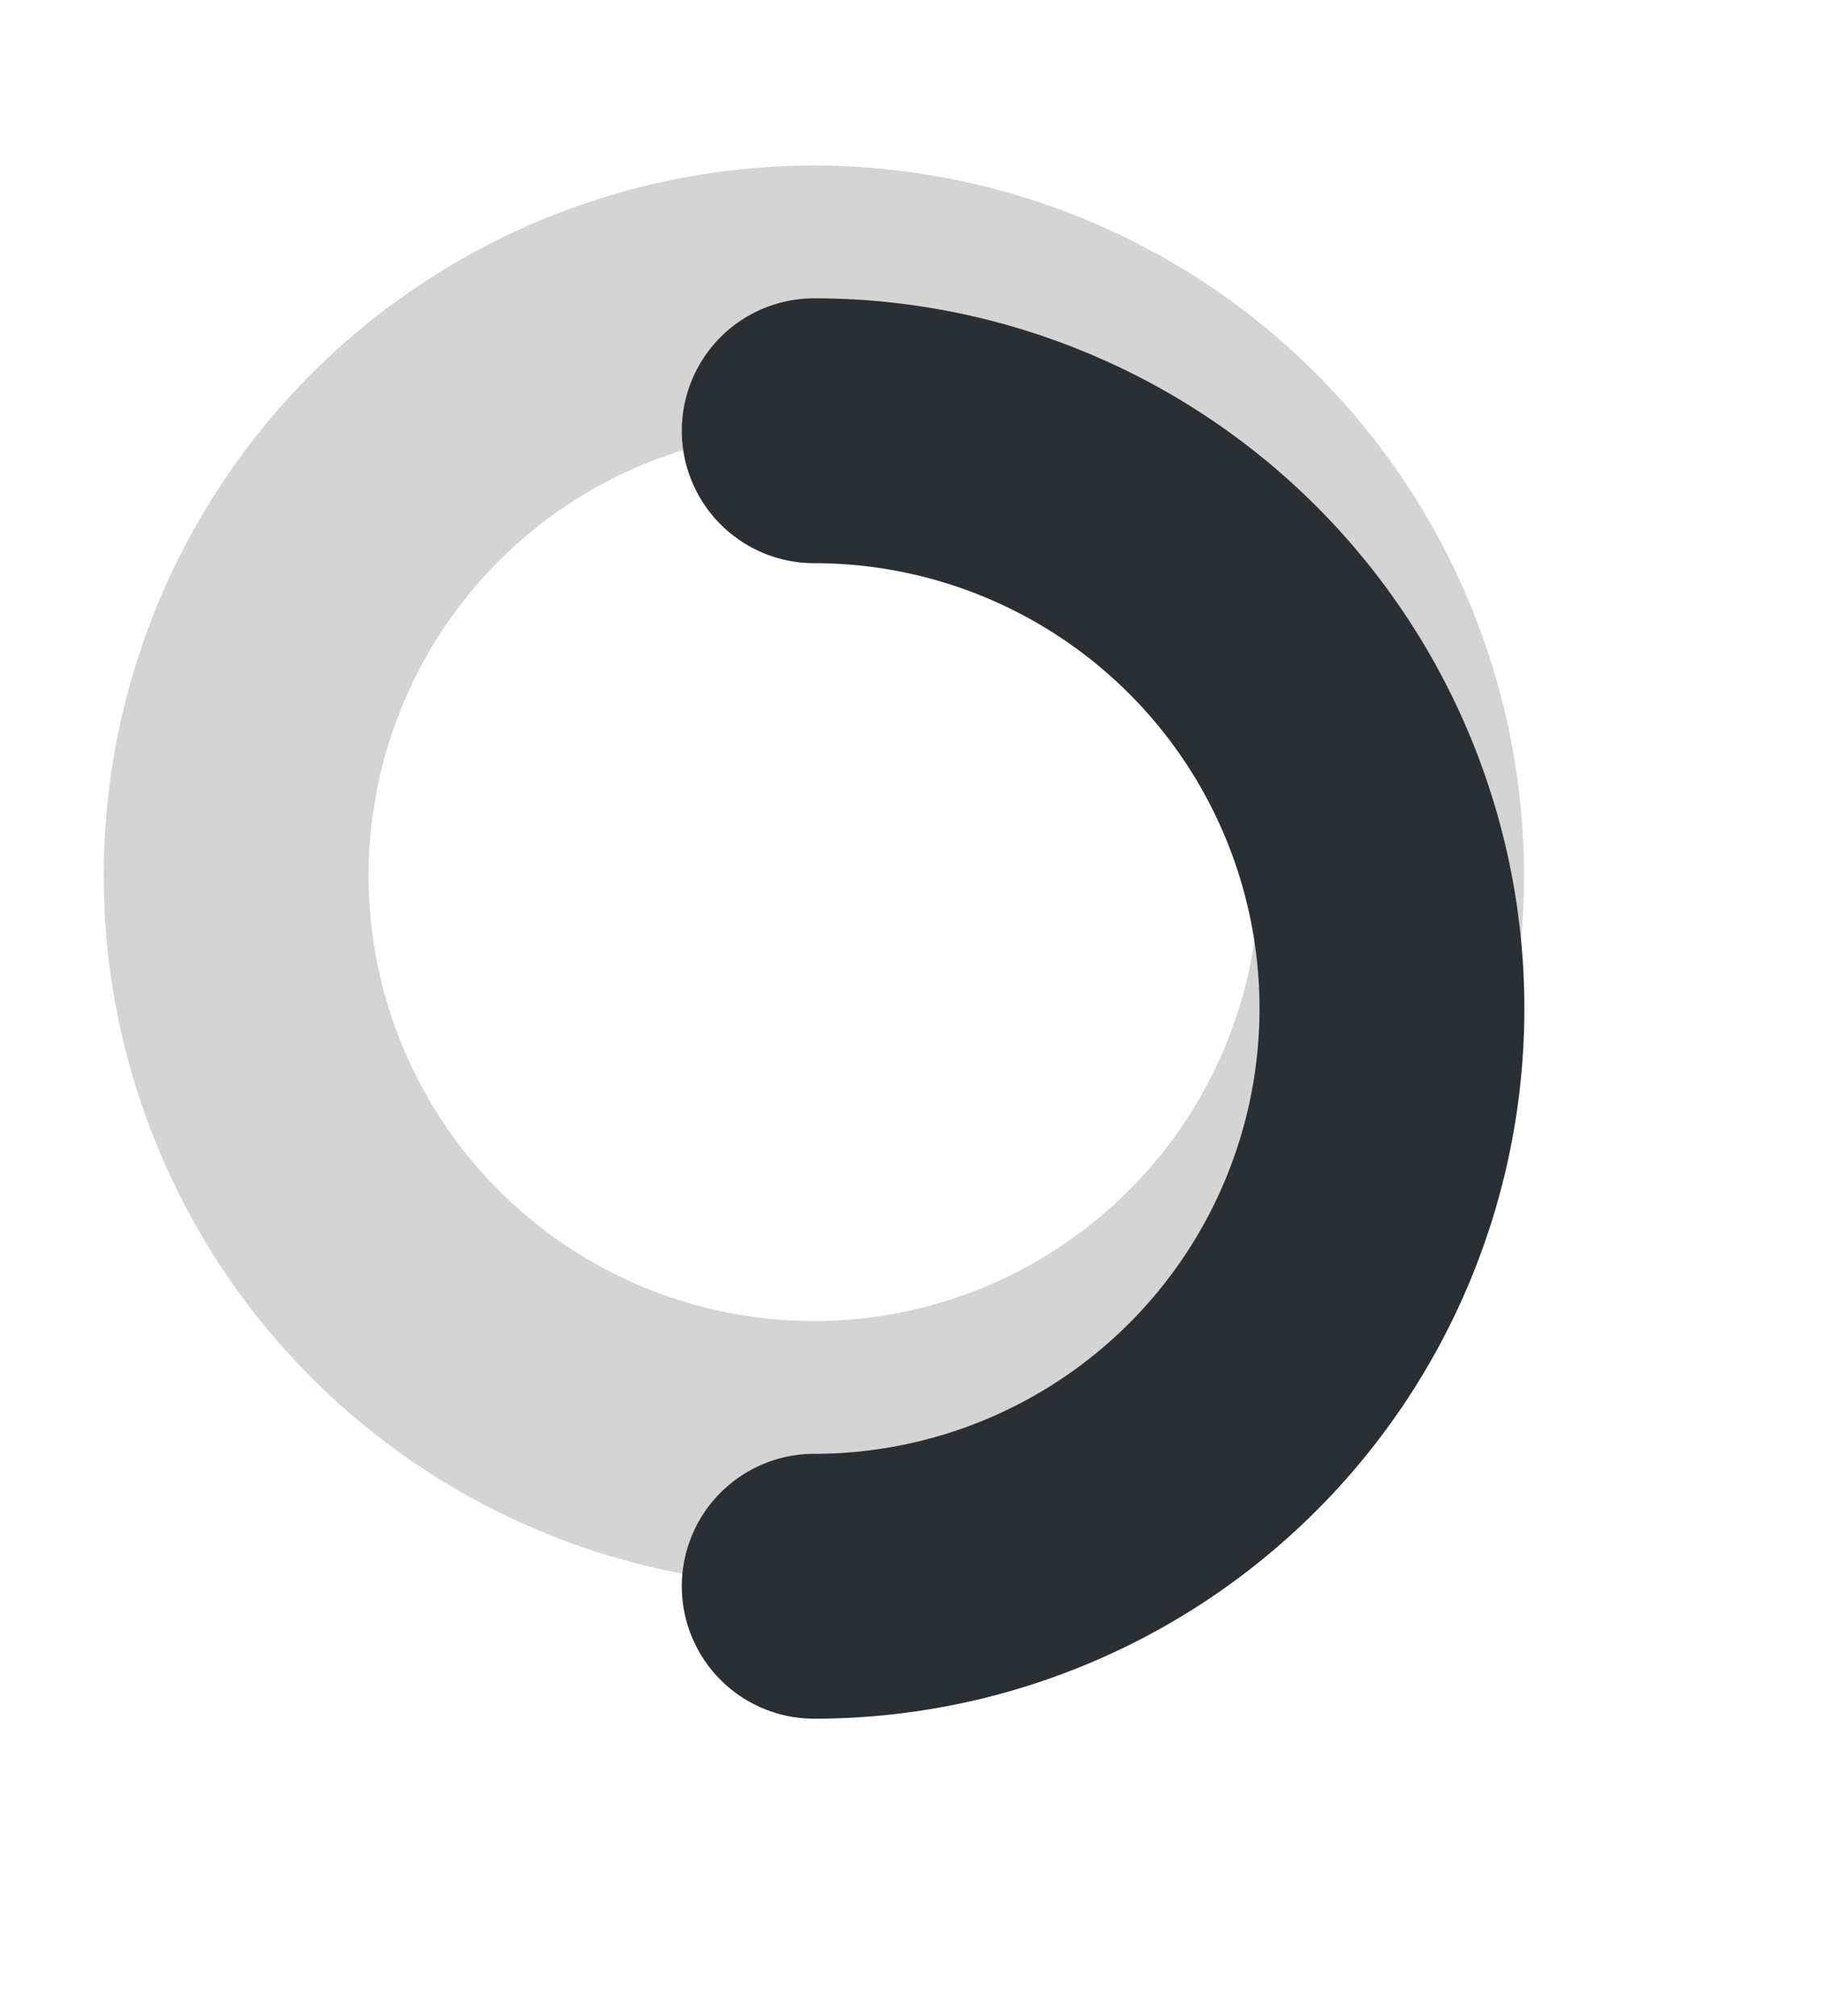 <svg xmlns="http://www.w3.org/2000/svg" xmlns:xlink="http://www.w3.org/1999/xlink" width="27.517" height="30.45" viewBox="0 0 27.517 30.45">
  <defs>
    <filter id="Tracé_5223" x="5.792" y="0" width="21.725" height="30.45" filterUnits="userSpaceOnUse">
      <feOffset dy="2" input="SourceAlpha"/>
      <feGaussianBlur stdDeviation="1.5" result="blur"/>
      <feFlood flood-opacity="0.082"/>
      <feComposite operator="in" in2="blur"/>
      <feComposite in="SourceGraphic"/>
    </filter>
  </defs>
  <g id="Composant_105_1" data-name="Composant 105 – 1" transform="translate(2.292 3.225)">
    <g id="Groupe_1042" data-name="Groupe 1042" transform="translate(20 20) rotate(180)">
      <ellipse id="Ellipse_100" data-name="Ellipse 100" cx="8.725" cy="8.725" rx="8.725" ry="8.725" transform="translate(0 17.228) rotate(-80.858)" fill="none" stroke="#b4b4b4" stroke-miterlimit="10" stroke-width="4" opacity="0.567"/>
      <g transform="matrix(-1, 0, 0, -1, 22.29, 23.22)" filter="url(#Tracé_5223)">
        <path id="Tracé_5223-2" data-name="Tracé 5223" d="M8.725,17.45A8.725,8.725,0,0,1,8.725,0" transform="translate(21.02 21.95) rotate(180)" fill="none" stroke="#292f33" stroke-linecap="round" stroke-miterlimit="10" stroke-width="4"/>
      </g>
    </g>
  </g>
</svg>
 